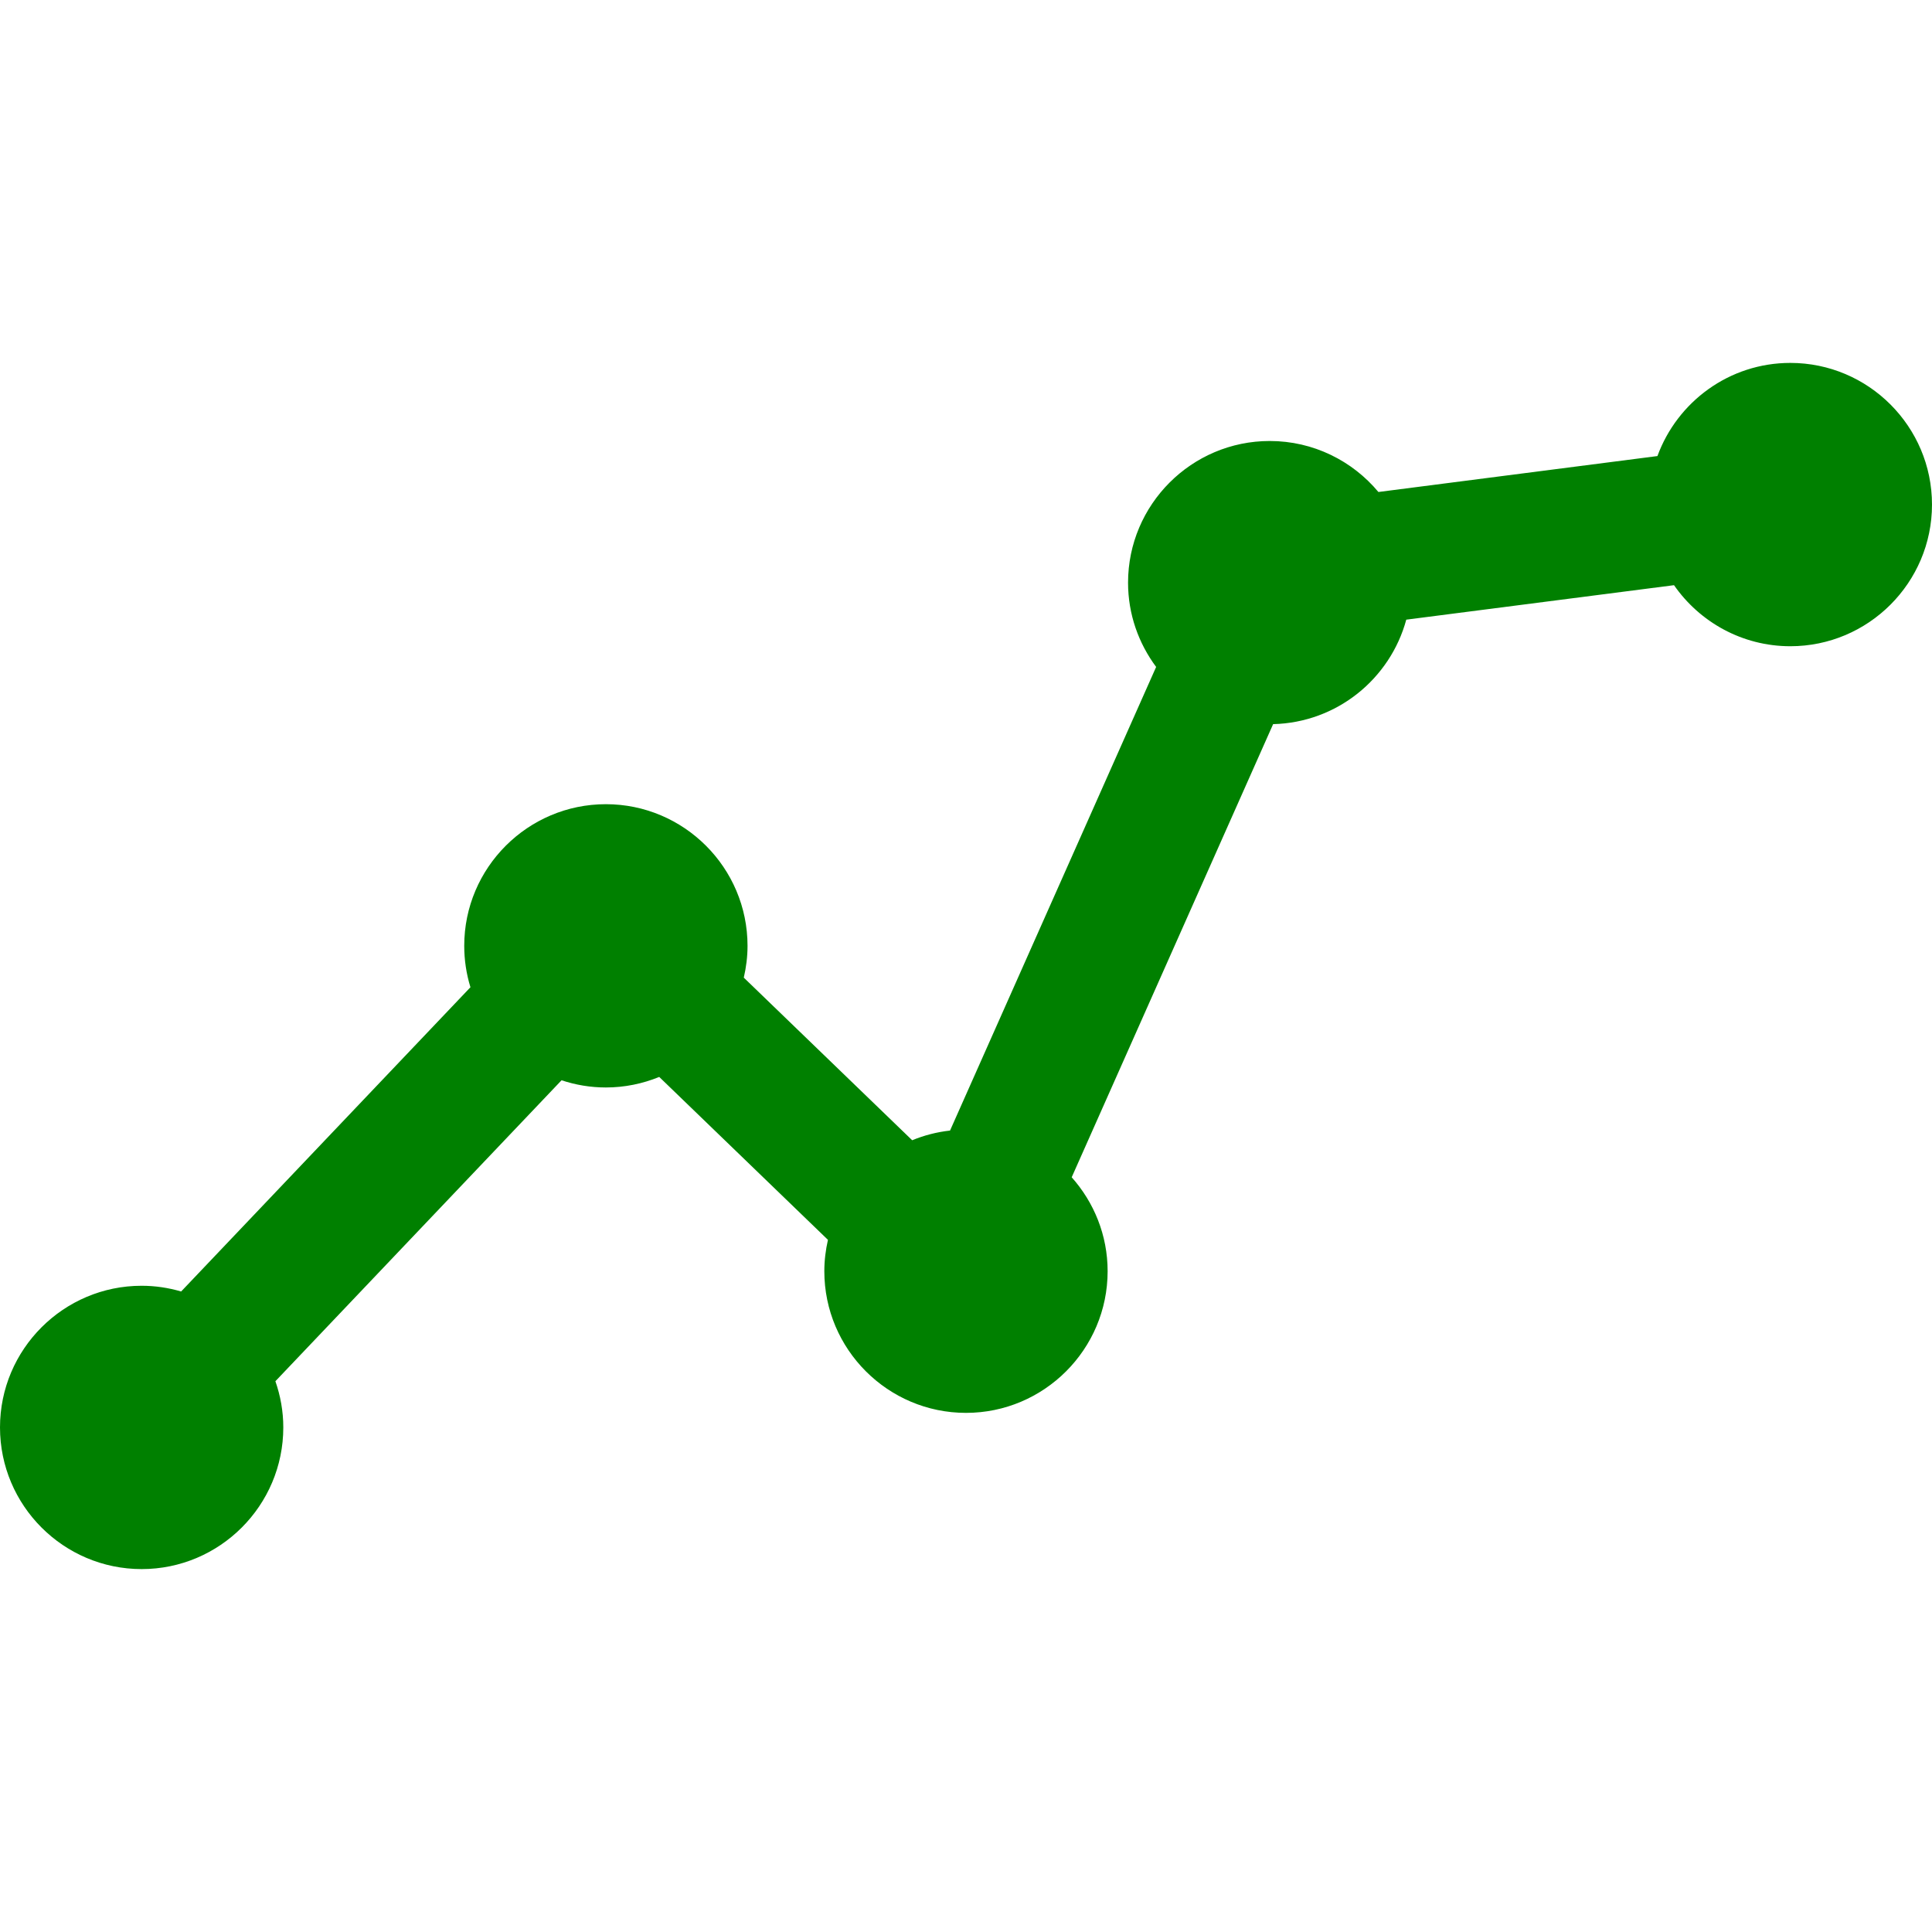 <?xml version="1.0" encoding="iso-8859-1"?>
<!-- Generator: Adobe Illustrator 16.0.0, SVG Export Plug-In . SVG Version: 6.00 Build 0)  -->
<!DOCTYPE svg PUBLIC "-//W3C//DTD SVG 1.1//EN" "http://www.w3.org/Graphics/SVG/1.1/DTD/svg11.dtd">
<svg version="1.1" id="Capa_1" xmlns="http://www.w3.org/2000/svg" xmlns:xlink="http://www.w3.org/1999/xlink" x="0px" y="0px"
	 width="95.549px" height="95.549px" viewBox="0 0 95.549 95.549" style="enable-background:new 0 0 95.549 95.549;"
	 xml:space="preserve">
<g>
	<path d="M88.543,17.948c-3.02,0-5.591,1.924-6.573,4.607l-13.799,1.777c-1.286-1.54-3.218-2.522-5.376-2.522
		c-3.861,0-7.006,3.144-7.006,7.006c0,1.562,0.521,3.001,1.389,4.168L46.985,55.913c-0.655,0.072-1.283,0.237-1.872,0.479
		l-8.328-8.042c0.117-0.507,0.185-1.031,0.185-1.573c0-3.862-3.144-7.005-7.006-7.005s-7.005,3.143-7.005,7.005
		c0,0.712,0.108,1.399,0.307,2.048L8.958,63.872c-0.621-0.182-1.274-0.283-1.952-0.283C3.144,63.588,0,66.733,0,70.594
		c0,3.863,3.144,7.007,7.006,7.007c3.862,0,7.005-3.144,7.005-7.007c0-0.801-0.142-1.567-0.391-2.284l14.152-14.884
		c0.69,0.229,1.426,0.356,2.191,0.356c0.934,0,1.824-0.188,2.64-0.521l8.344,8.057c-0.113,0.5-0.179,1.018-0.179,1.551
		c0,3.862,3.144,7.006,7.006,7.006s7.005-3.144,7.005-7.006c0-1.783-0.676-3.408-1.777-4.646l9.962-22.41
		c3.154-0.076,5.792-2.243,6.585-5.167l13.241-1.705c1.267,1.821,3.371,3.019,5.753,3.019c3.861,0,7.006-3.143,7.006-7.005
		C95.549,21.093,92.404,17.948,88.543,17.948z" fill="#008000"/>
</g>
<g>
</g>
<g>
</g>
<g>
</g>
<g>
</g>
<g>
</g>
<g>
</g>
<g>
</g>
<g>
</g>
<g>
</g>
<g>
</g>
<g>
</g>
<g>
</g>
<g>
</g>
<g>
</g>
<g>
</g>
</svg>
